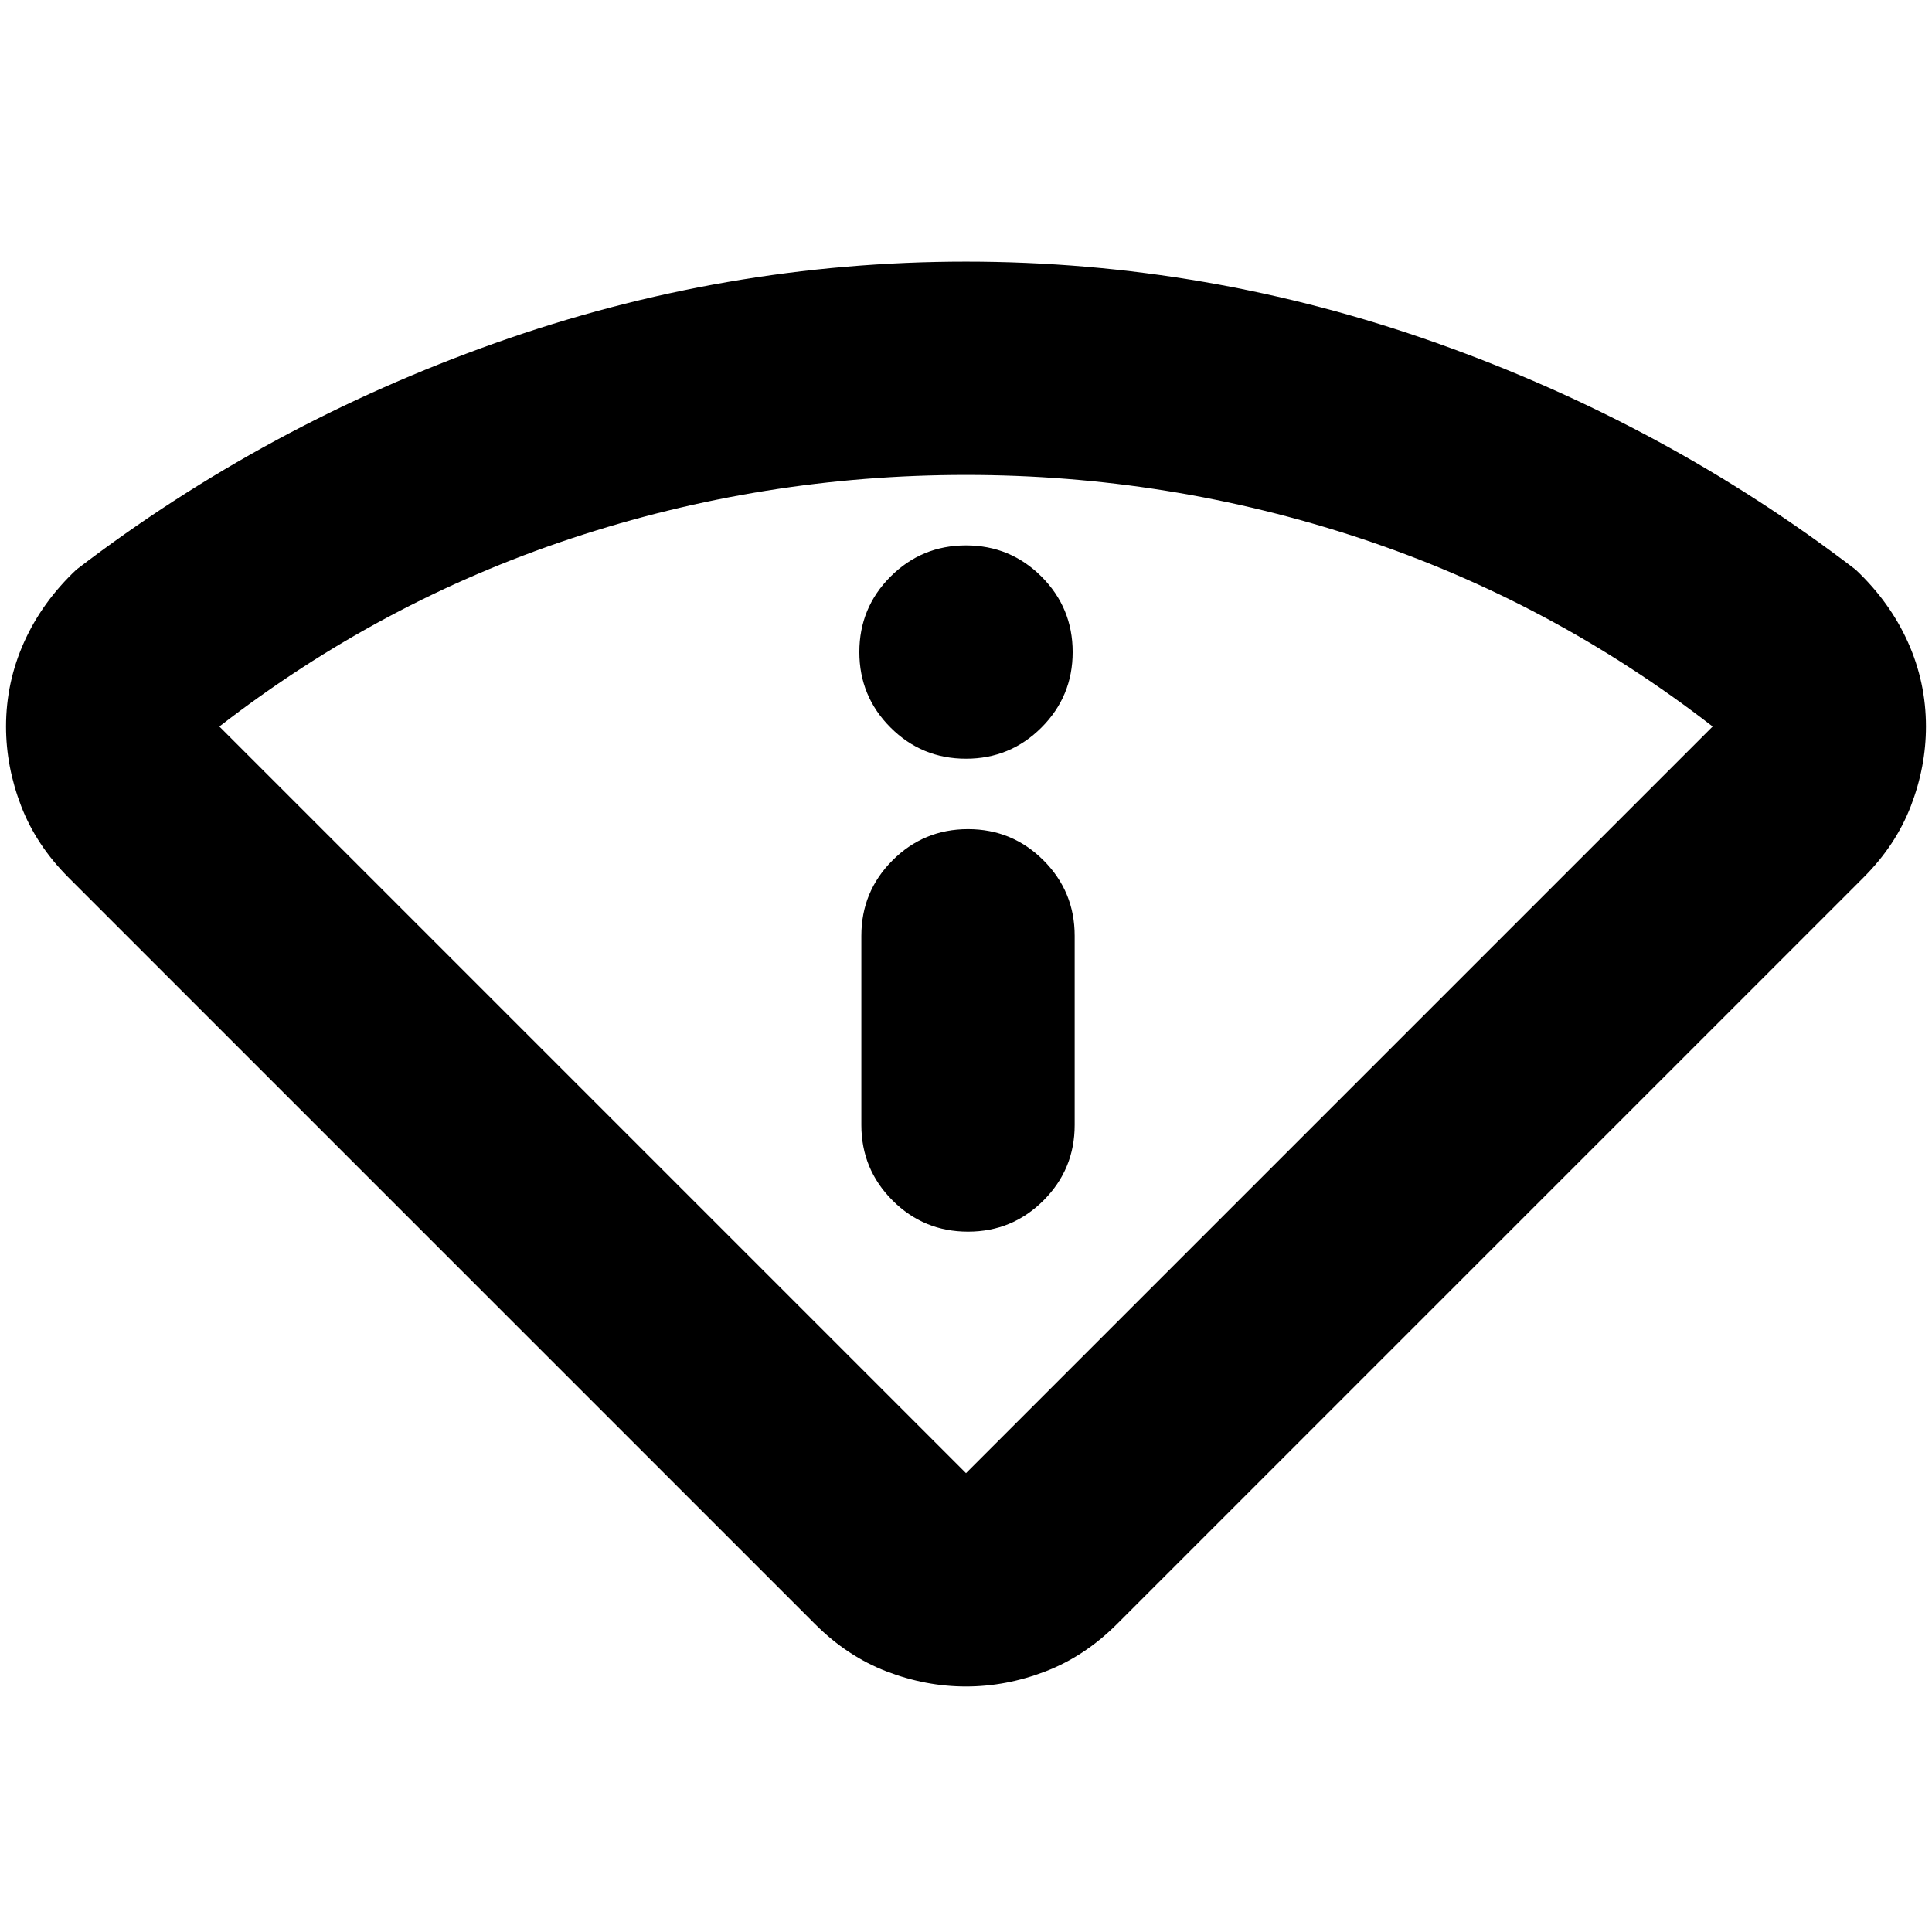 <svg xmlns="http://www.w3.org/2000/svg" height="24" viewBox="0 -960 960 960" width="24"><path d="M405-153 34-524q-16-16-23.5-35.5T3-599q0-22 9-42t26-36q94-72 208-112.5T480-830q120 0 234 40.5T922-677q17 16 26 36t9 42q0 20-7.5 39.5T926-524L555-153q-16 16-35.5 23.5T480-122q-20 0-39.5-7.5T405-153Zm75-75 371-371q-80-62-175-93.5T480-724q-101 0-196 31.5T109-599l371 371Zm-52-173q0 22 15.5 37.5T481-348q22 0 37.5-15.5T534-401v-94q0-22-15.5-37.5T481-548q-22 0-37.5 15.5T428-495v94Zm52-182q22 0 37.5-15.5T533-636q0-22-15.5-37.5T480-689q-22 0-37.5 15.5T427-636q0 22 15.5 37.5T480-583Zm0 355Z"/></svg>